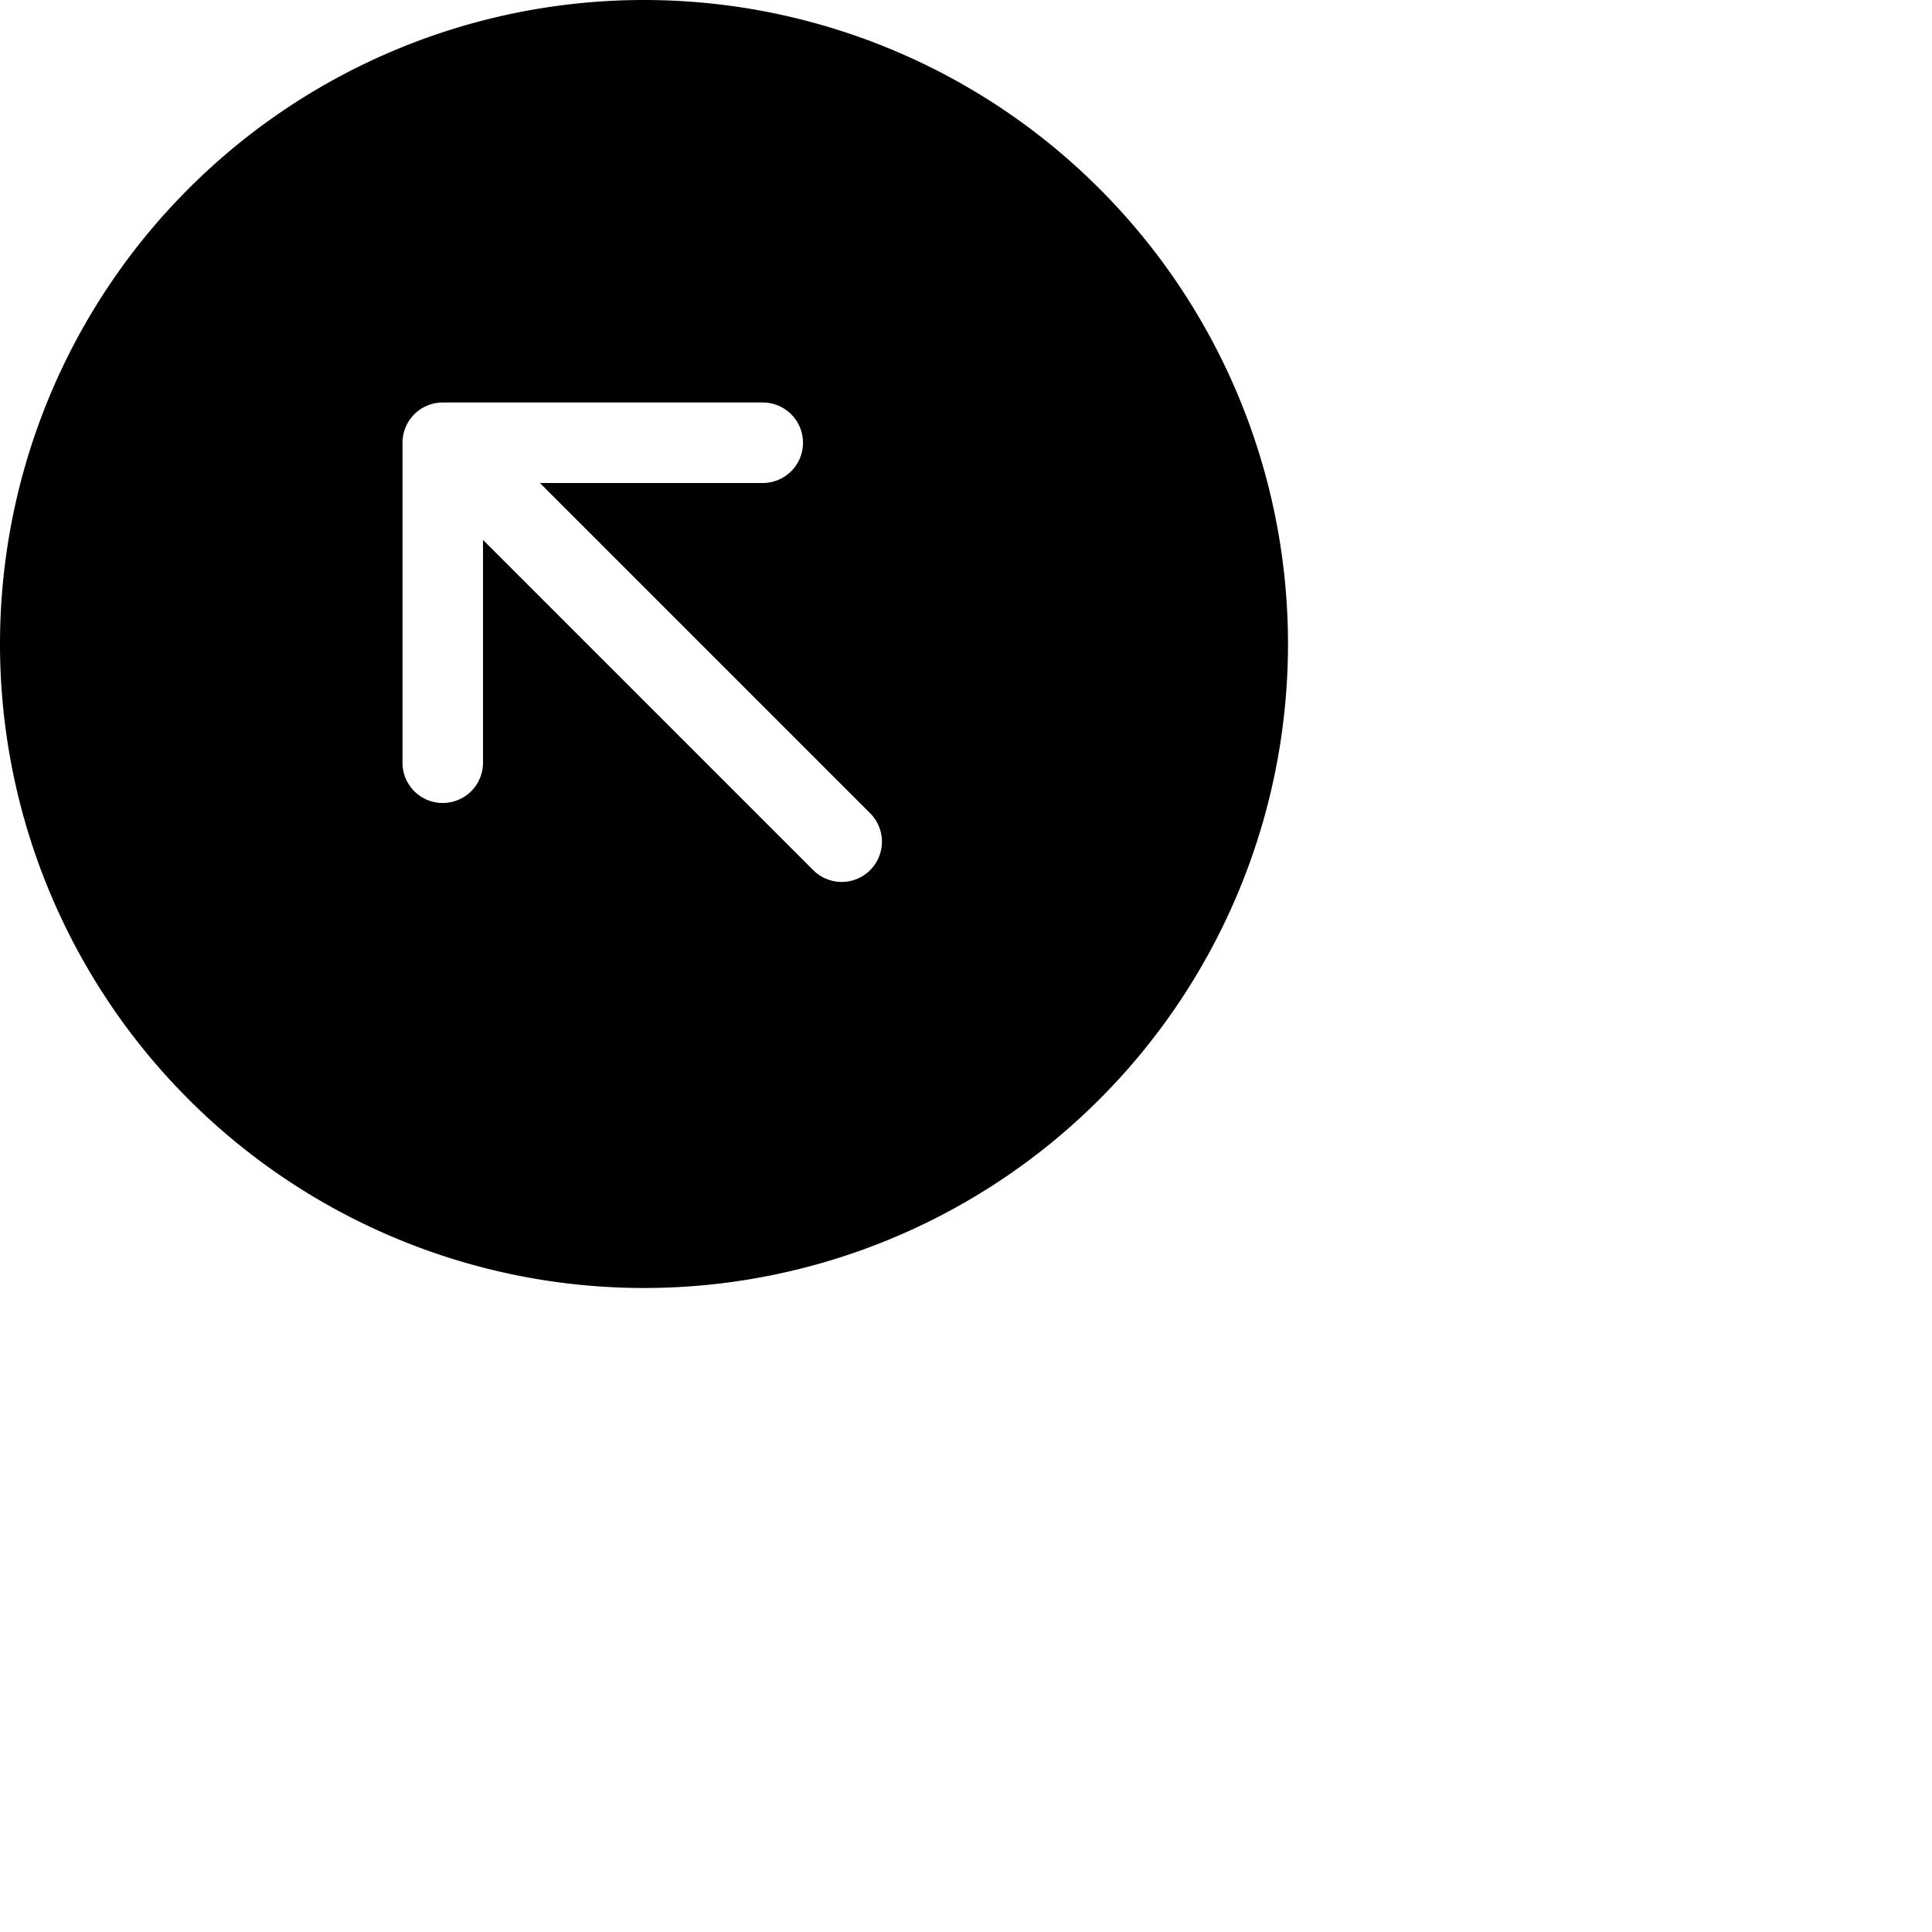 <svg xmlns="http://www.w3.org/2000/svg" fill="currentColor" class="bi bi-arrow-up-left-circle-fill" viewBox="0 0 24 24">
  <path d="M16 8A8 8 0 1 1 0 8a8 8 0 0 1 16 0m-5.904 2.803a.5.5 0 1 0 .707-.707L6.707 6h2.768a.5.5 0 1 0 0-1H5.5a.5.5 0 0 0-.5.5v3.975a.5.5 0 0 0 1 0V6.707z"/>
</svg>